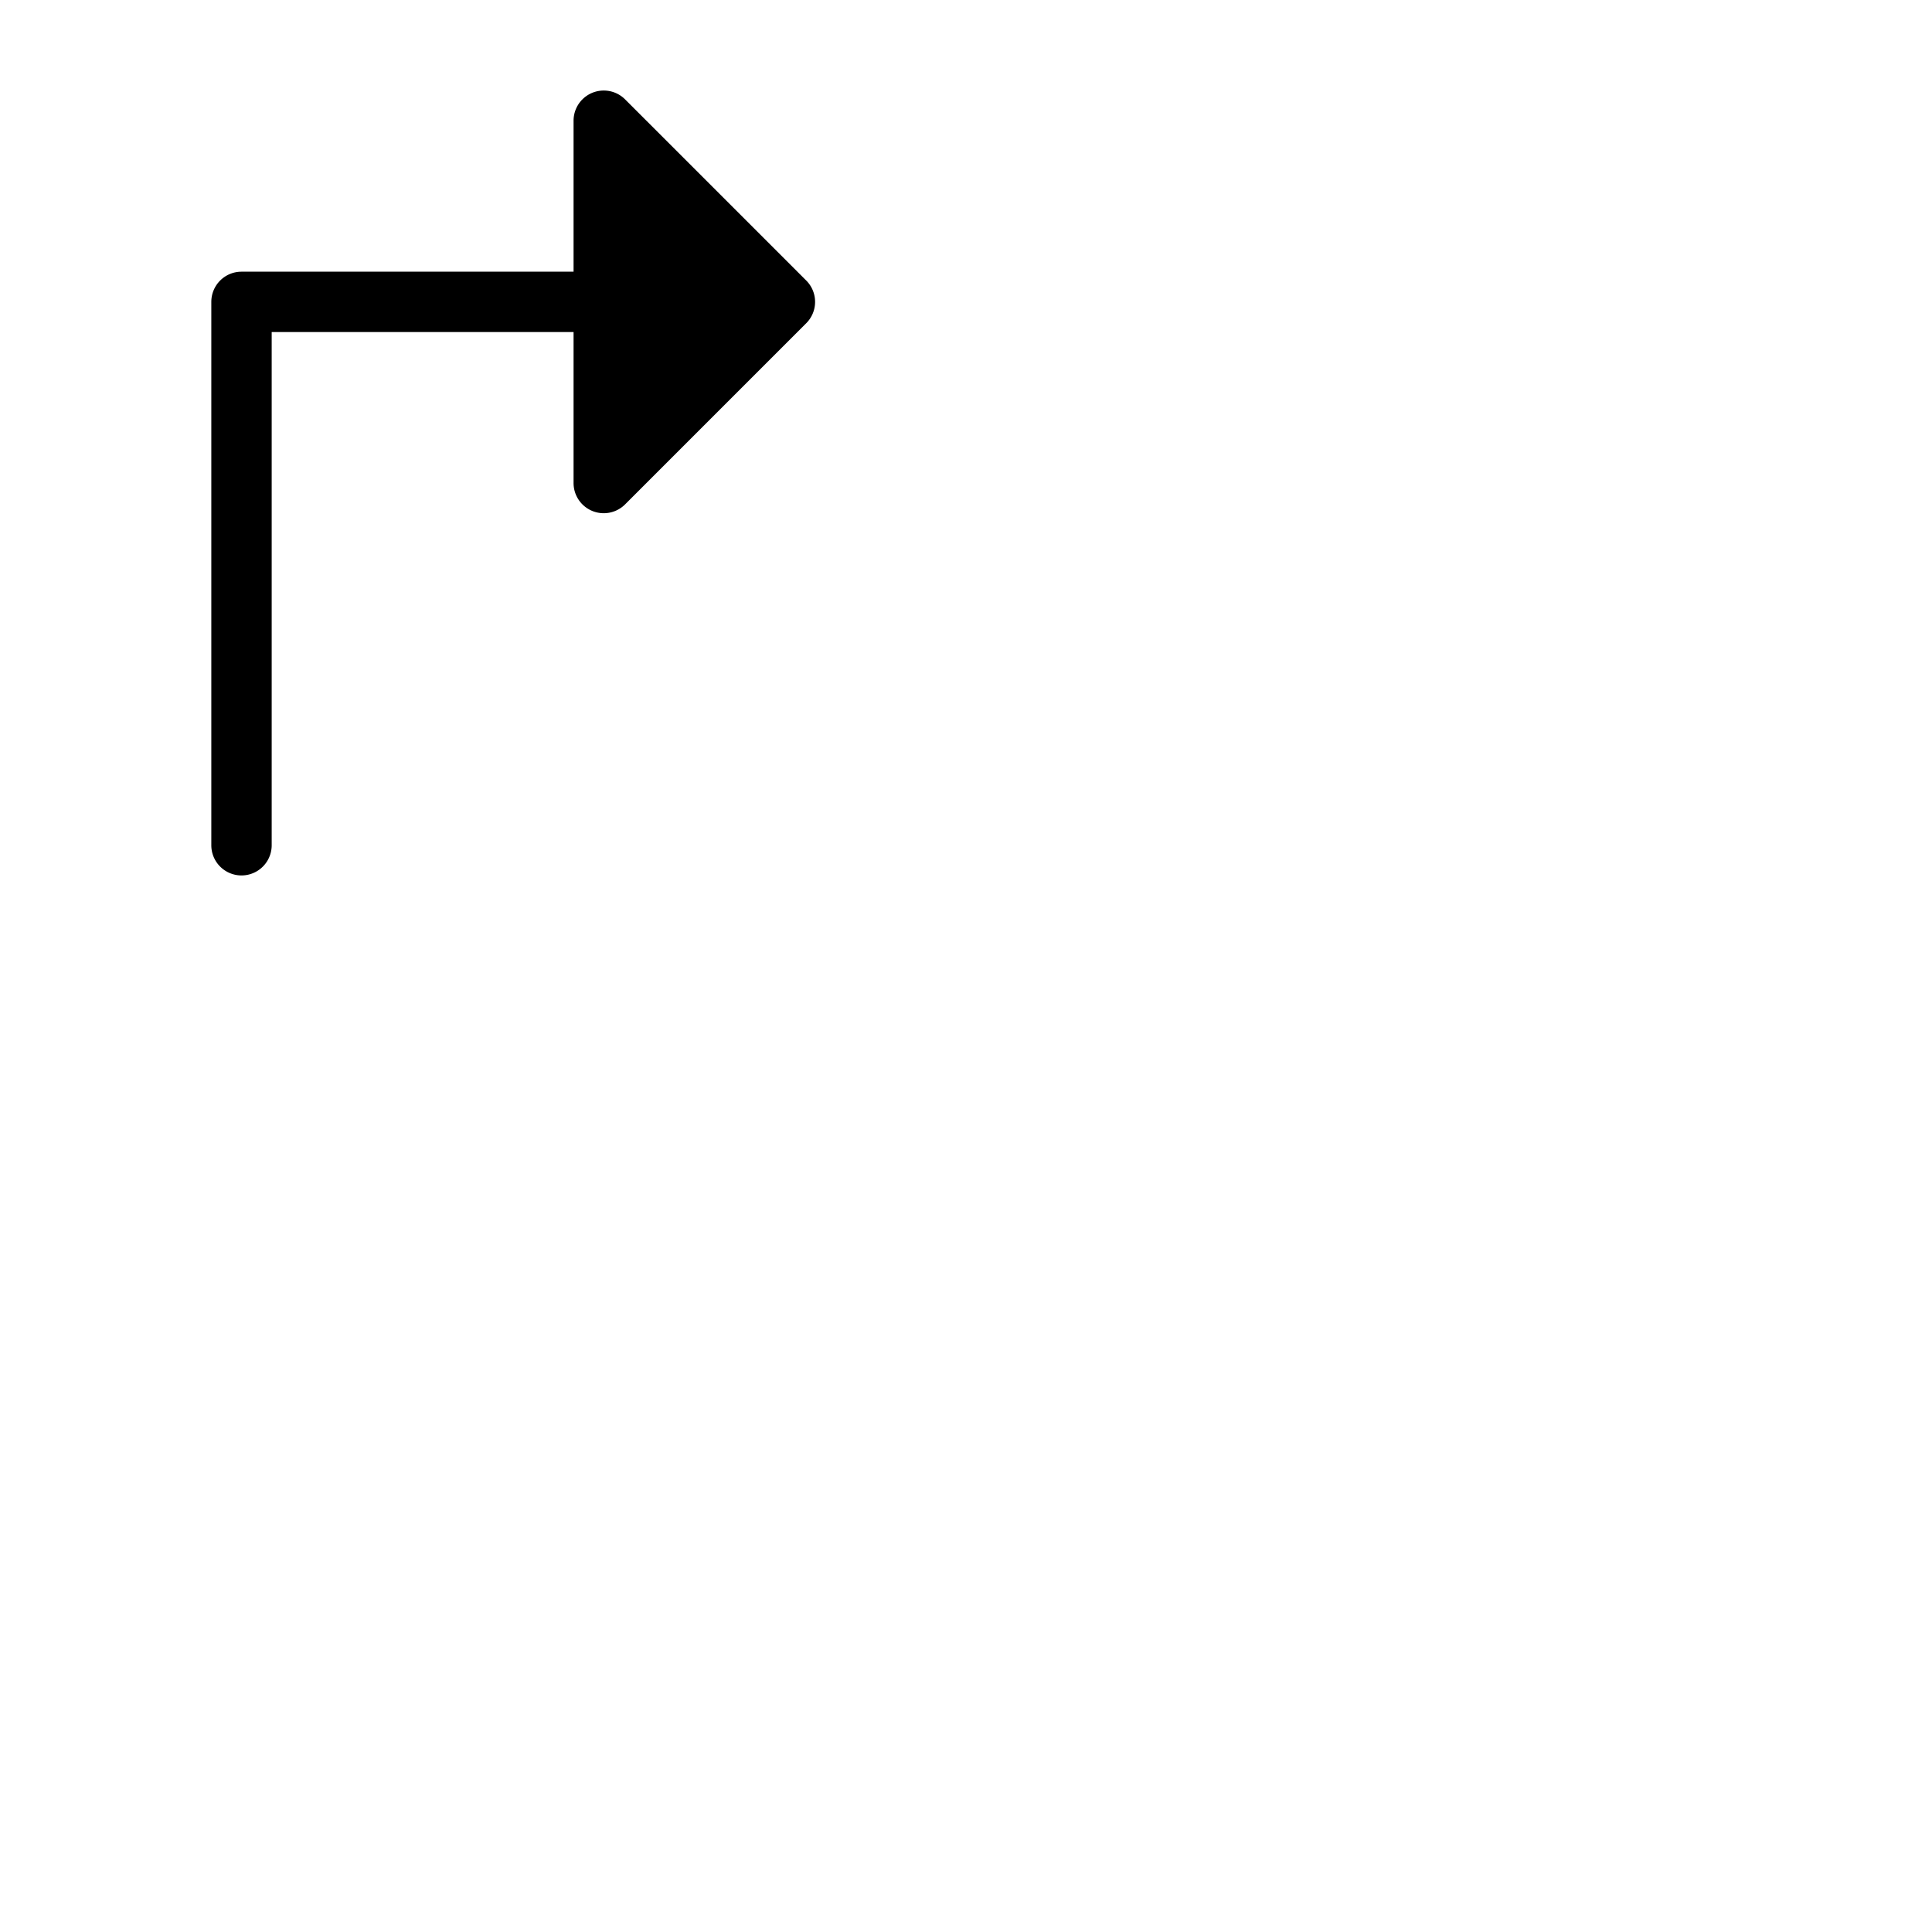 <svg xmlns="http://www.w3.org/2000/svg" version="1.1" viewBox="0 0 512 512" fill="currentColor"><path fill="currentColor" d="m213.66 85.66l-48 48A8 8 0 0 1 152 128V88H72v136a8 8 0 0 1-16 0V80a8 8 0 0 1 8-8h88V32a8 8 0 0 1 13.66-5.66l48 48a8 8 0 0 1 0 11.32"/></svg>